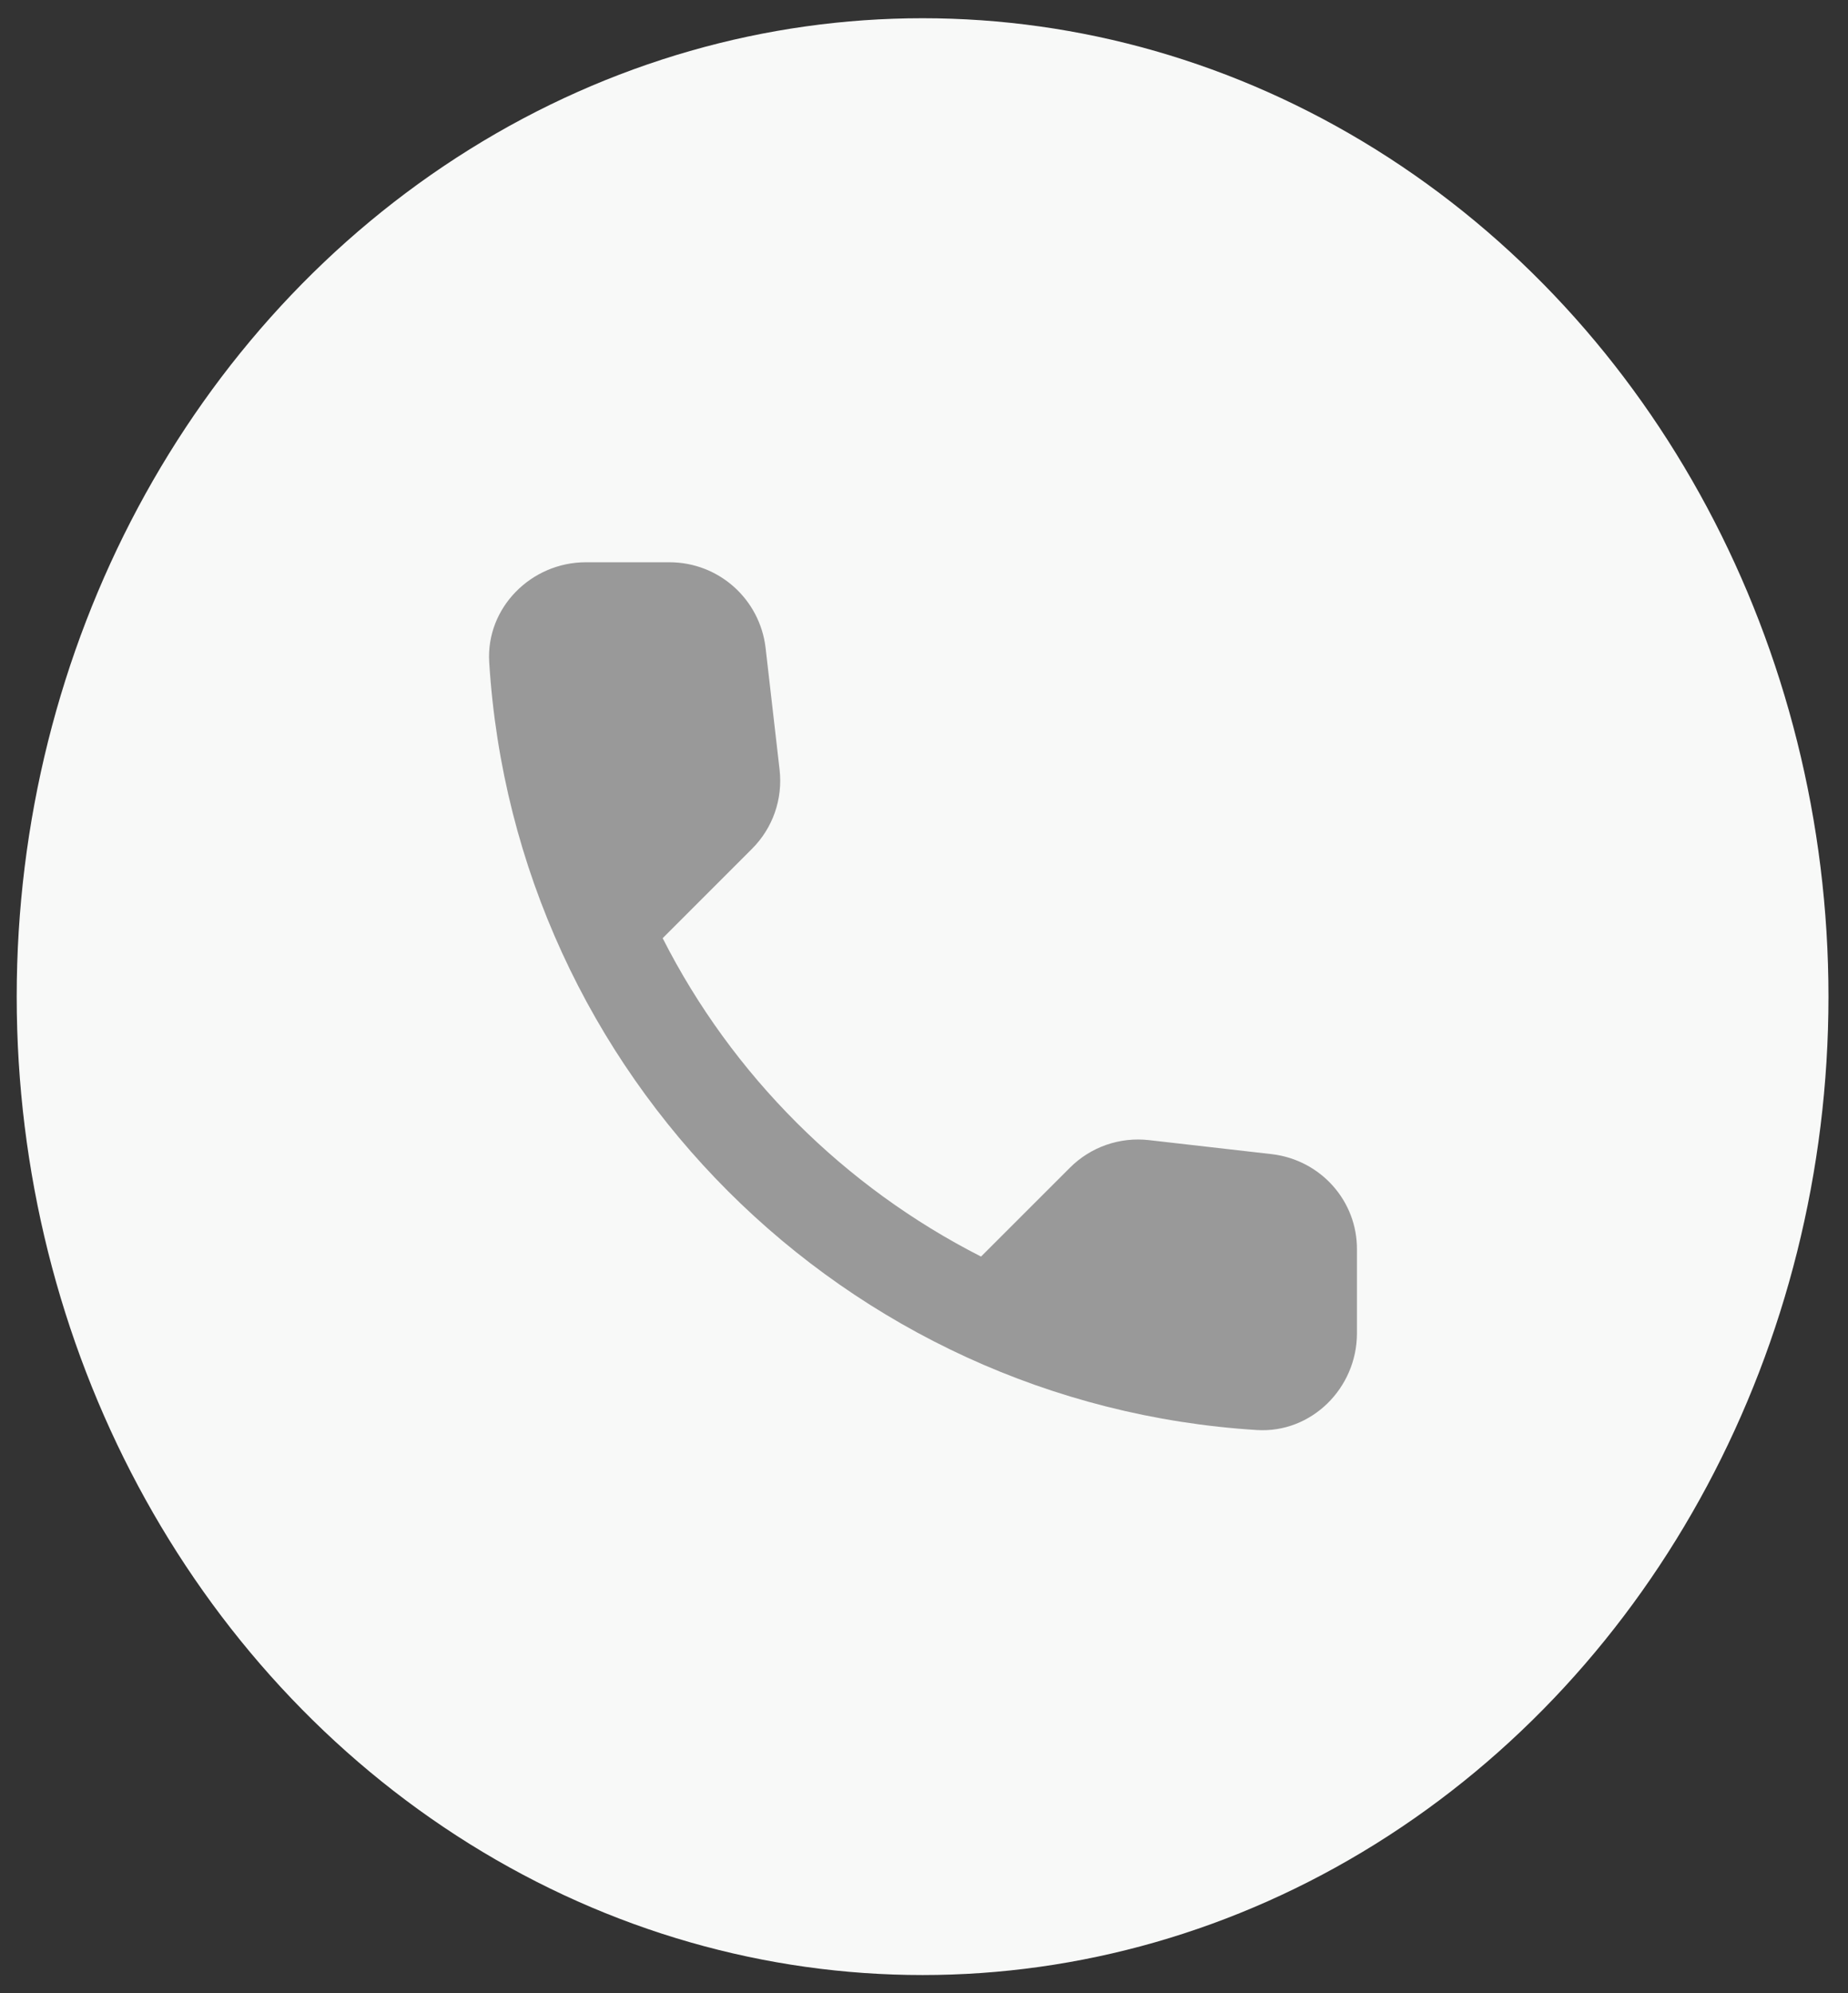 <svg width="51" height="55" viewBox="0 0 51 55" fill="white" xmlns="http://www.w3.org/2000/svg">
<rect x="0" y="0" width="51" height="55" fill="#333333" stroke="none"/>
<ellipse cx="25.461" cy="27.503" rx="25" ry="27" fill="#F8F9F8"/>
<g clip-path="url(#clip0_1278_5289)">
<path d="M35.101 31.85L31.714 31.463C30.901 31.37 30.101 31.65 29.528 32.223L27.074 34.676C23.301 32.756 20.208 29.676 18.288 25.89L20.754 23.423C21.328 22.85 21.608 22.05 21.514 21.236L21.128 17.876C20.968 16.53 19.834 15.516 18.474 15.516H16.168C14.661 15.516 13.408 16.77 13.501 18.276C14.208 29.663 23.314 38.756 34.688 39.463C36.194 39.556 37.448 38.303 37.448 36.796V34.49C37.461 33.143 36.448 32.01 35.101 31.85Z" fill="#999999"/>
</g>
<defs>
<clipPath id="clip0_1278_5289">
<rect width="32" height="32" fill="white" transform="translate(9.461 11.503)"/>
</clipPath>
</defs>
</svg>
